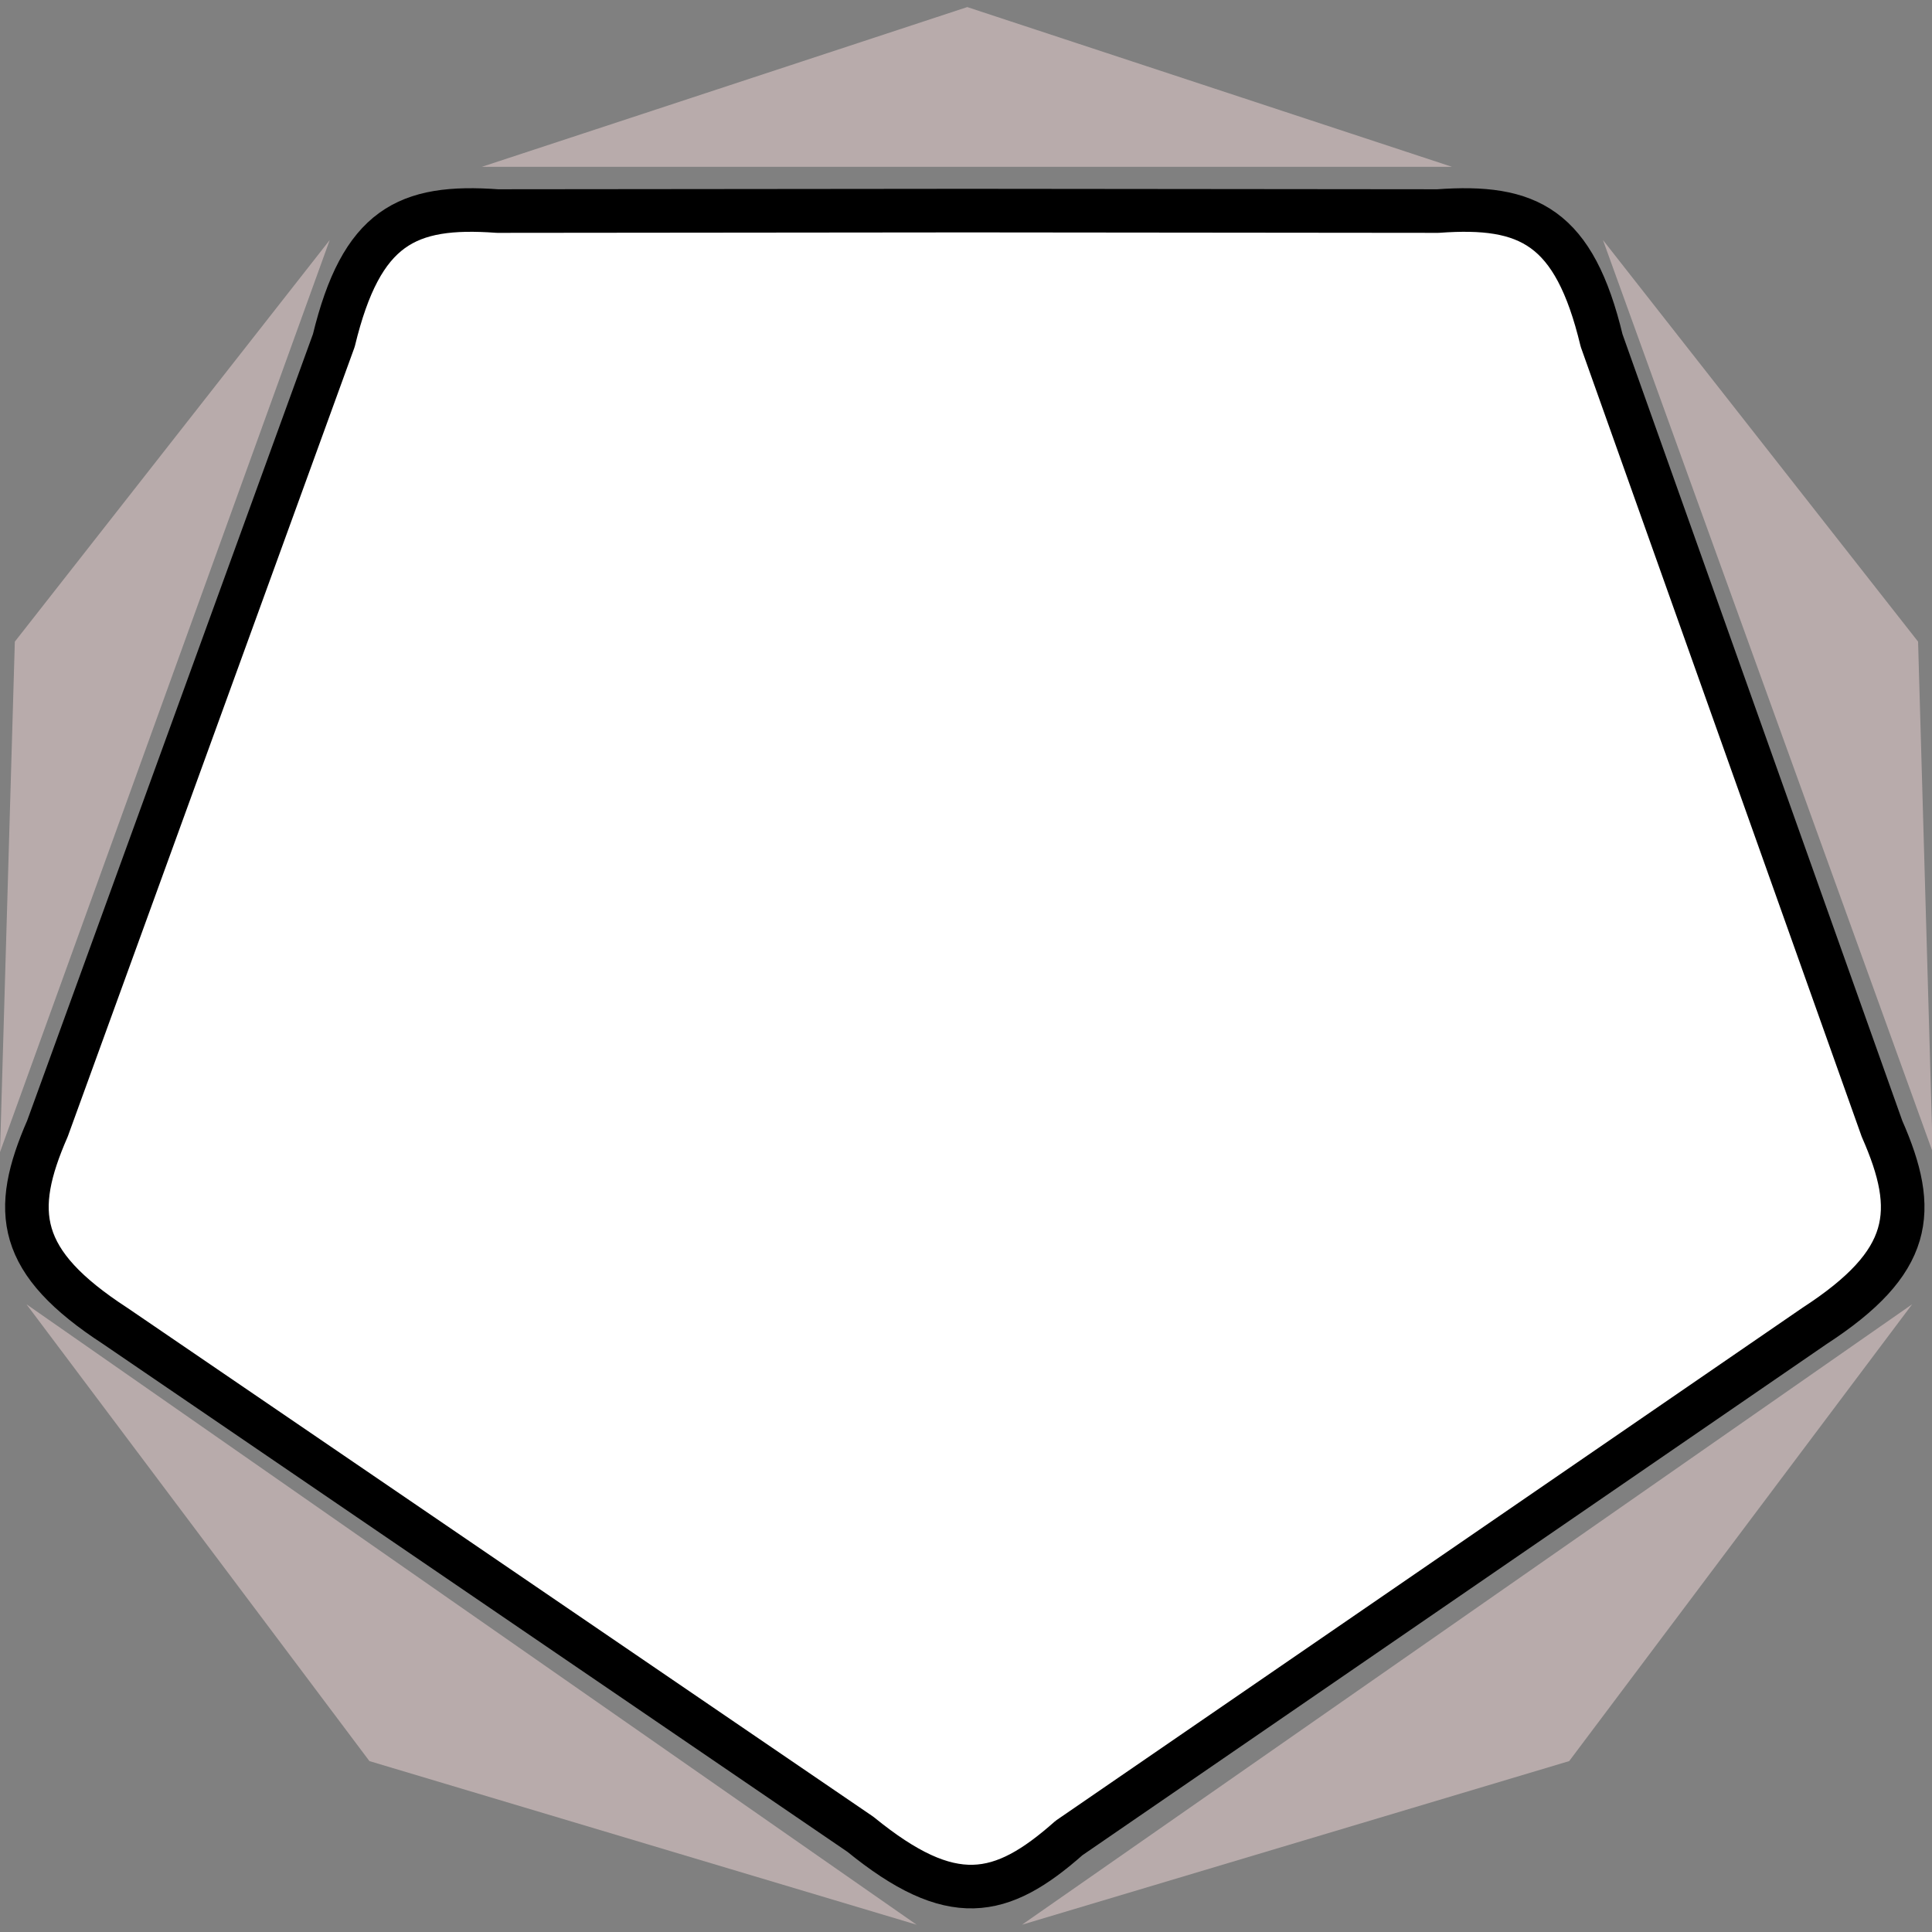 <?xml version="1.0" encoding="UTF-8" standalone="no"?>
<svg xmlns="http://www.w3.org/2000/svg" height="32" width="32" version="1.1" viewBox="0 0 8.467 8.467">
 <rect x="0" y="0" width="8.467" height="8.467" fill="#808080" stroke="none"/>
 <path style="stroke-linejoin:round;stroke:#000;stroke-linecap:round;stroke-width:.191;fill:#fff" d="m7.952 5.811c0.431-0.28 0.456-0.501 0.296-0.864l-1.229-3.455c-0.12-0.499-0.32-0.596-0.717-0.567l-2.061-0.002-2.061 0.002c-0.397-0.029-0.596 0.068-0.717 0.567l-1.255 3.454c-0.159 0.364-0.135 0.584 0.297 0.865l3.266 2.228c0.399 0.325 0.616 0.28 0.914 0.016z"/>
 <path style="color-rendering:auto;color:#000000;isolation:auto;mix-blend-mode:normal;paint-order:stroke fill markers;shape-rendering:auto;solid-color:#000000;image-rendering:auto;stroke-width:.852;fill:#b8abab" d="m6.363 0.731h-4.251l2.127-0.7z"/>
 <path style="color-rendering:auto;color:#000000;isolation:auto;mix-blend-mode:normal;paint-order:stroke fill markers;shape-rendering:auto;solid-color:#000000;image-rendering:auto;stroke-width:.852;fill:#b8abab" d="m1.445 1.052-1.445 3.997 0.065-2.237z"/>
 <path style="color-rendering:auto;color:#000000;isolation:auto;mix-blend-mode:normal;paint-order:stroke fill markers;shape-rendering:auto;solid-color:#000000;image-rendering:auto;stroke-width:.852;fill:#b8abab" d="m7.025 1.052 1.445 3.997-0.064-2.237z"/>
 <path style="color-rendering:auto;color:#000000;isolation:auto;mix-blend-mode:normal;paint-order:stroke fill markers;shape-rendering:auto;solid-color:#000000;image-rendering:auto;stroke-width:.953;fill:#b8abab" d="m4.479 8.435 3.901-2.719-1.503 2.002z"/>
 <path style="color-rendering:auto;color:#000000;isolation:auto;mix-blend-mode:normal;paint-order:stroke fill markers;shape-rendering:auto;solid-color:#000000;image-rendering:auto;stroke-width:.953;fill:#b8abab" d="m4.017 8.435-3.901-2.719 1.503 2.002z"/>
</svg>
